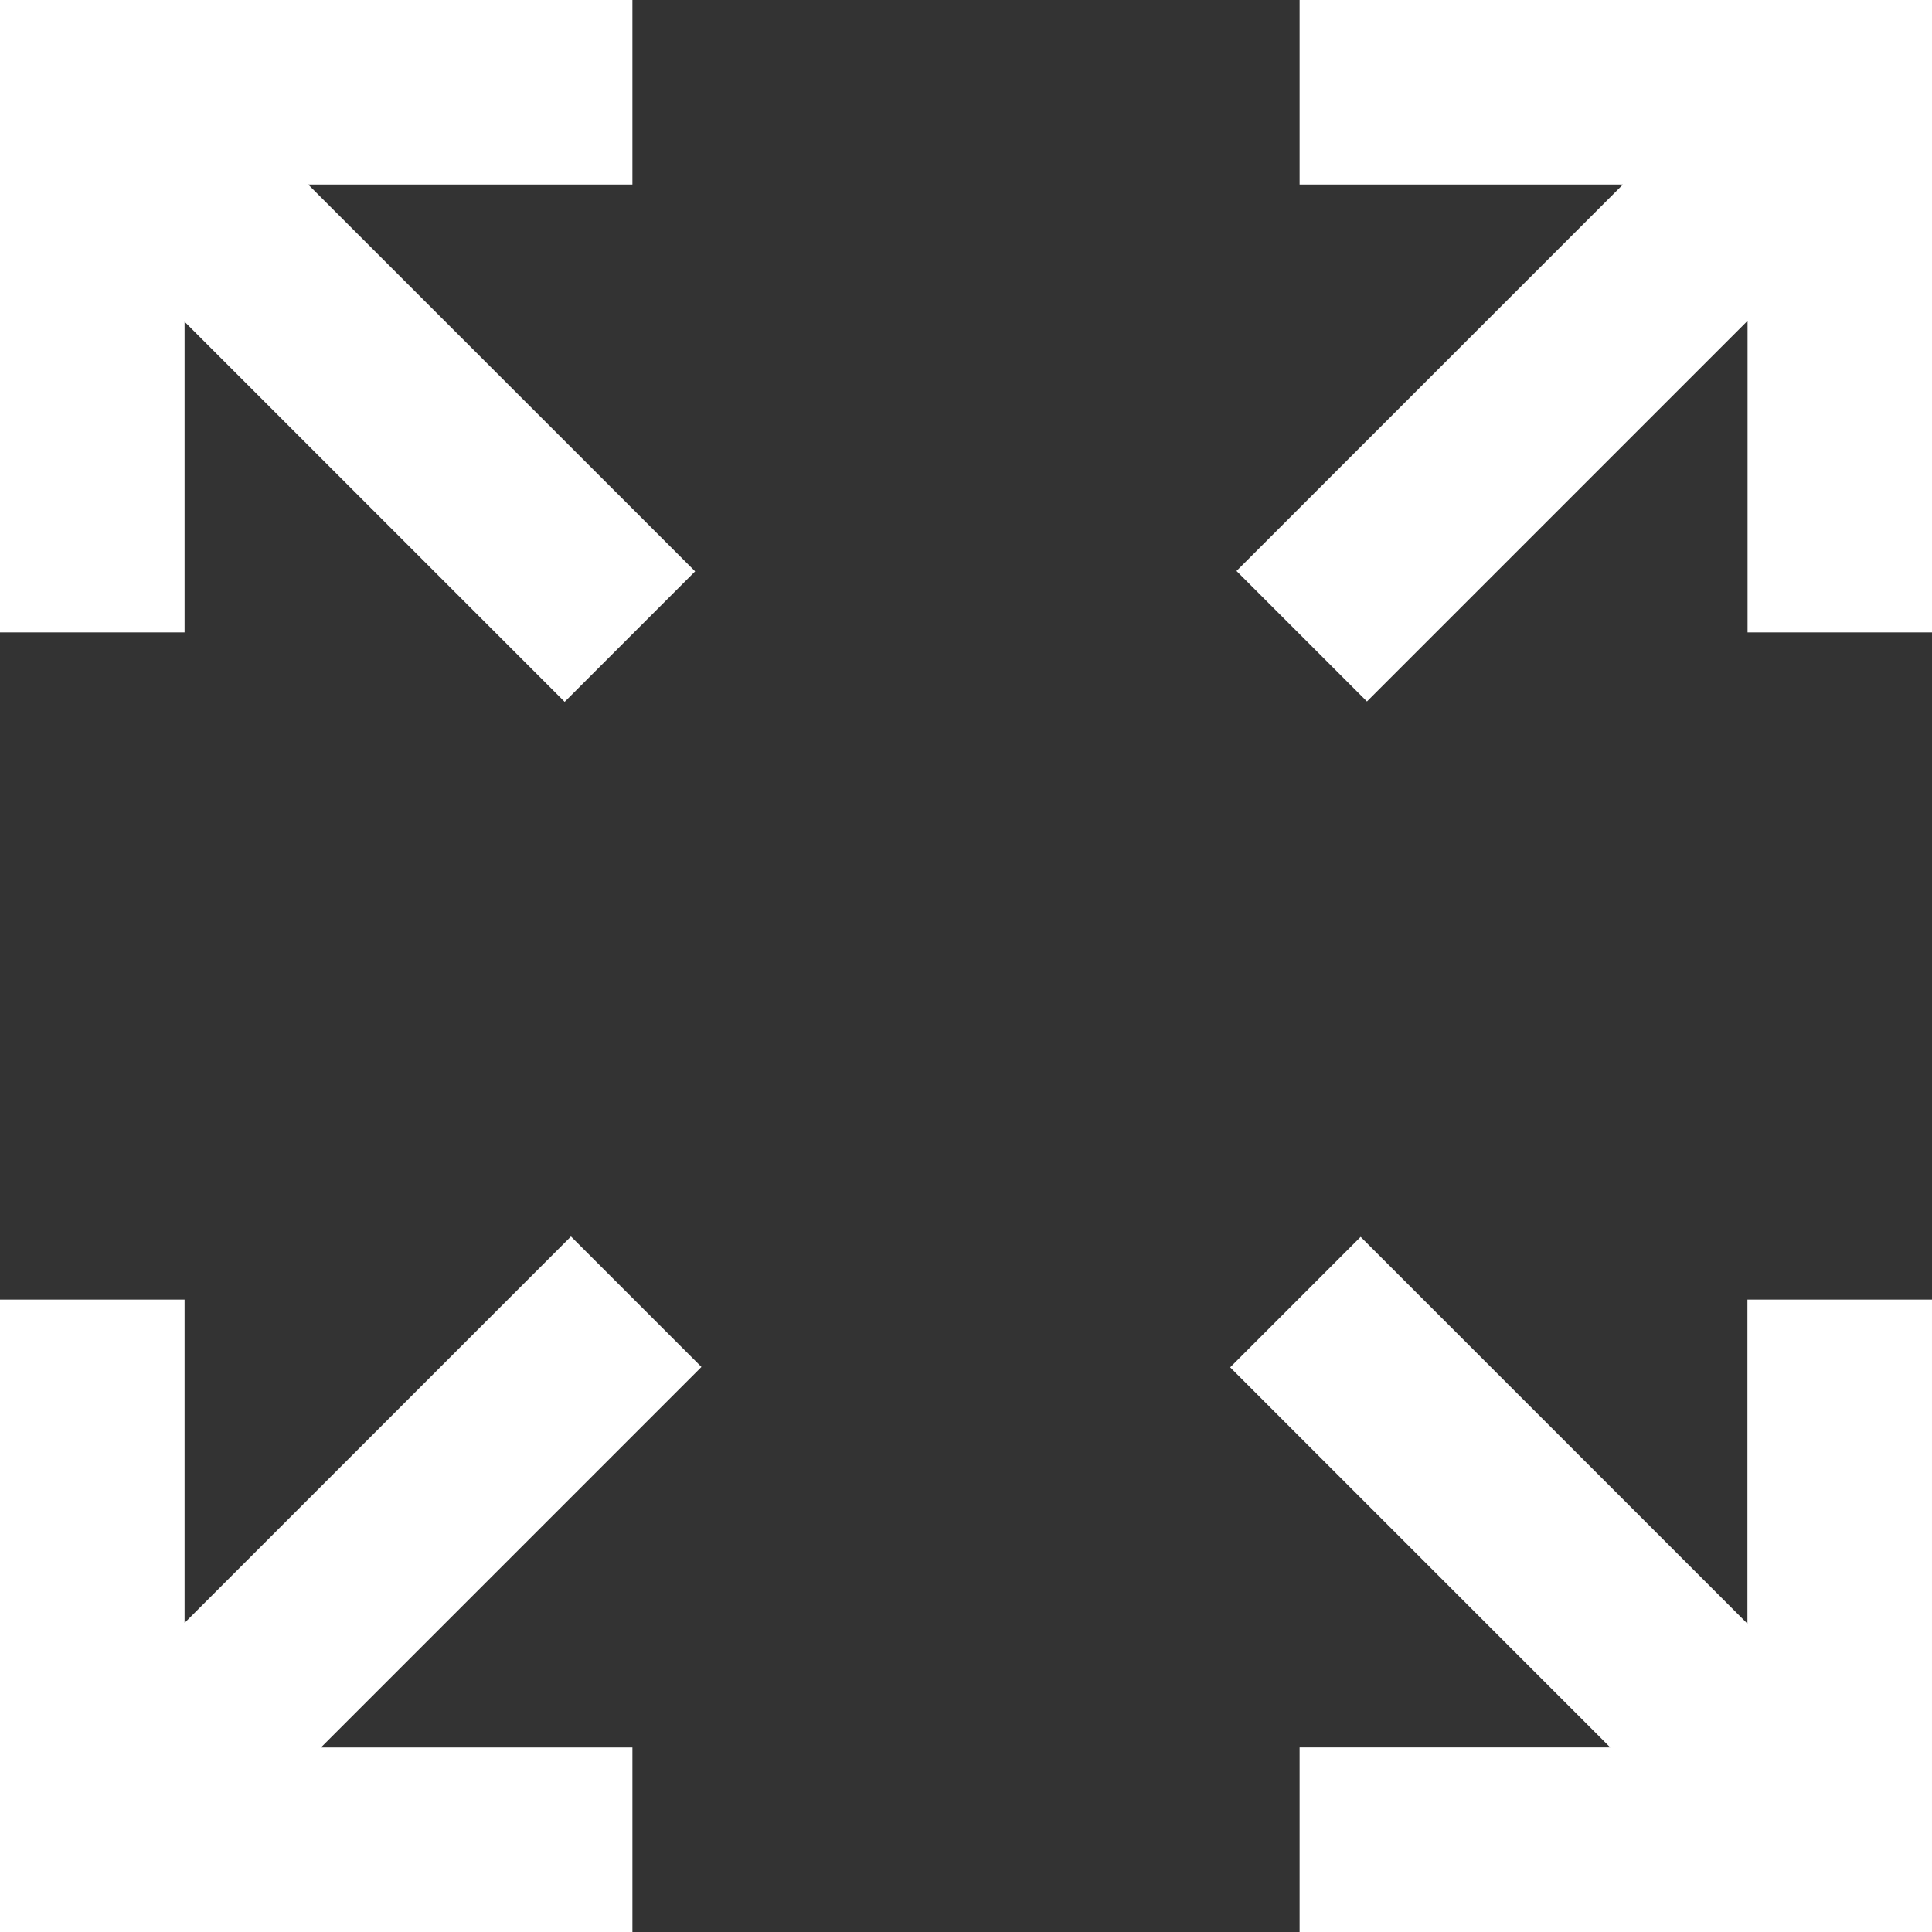 <?xml version="1.0" encoding="UTF-8"?>
<svg id="_圖層_1" data-name="圖層 1" xmlns="http://www.w3.org/2000/svg" viewBox="0 0 150 150">
  <rect x="0" y="0" width="150" height="150" fill="#333333" stroke="none"/>
  <defs>
    <style>
      .cls-1 {
        fill: #fff;
      }
    </style>
  </defs>
  <path class="cls-1" d="m24.91,135.67h24.19v14.33H0v-49.1h14.33v25.1l30-30,10.13,10.13-29.55,29.55ZM14.33,24.98l29.51,29.51,10.13-10.13L23.93,14.33h25.17V0H0v49.1h14.33v-24.12Zm121.35,101.09l-30.04-30.04-10.13,10.13,29.51,29.51h-24.12v14.33h49.1v-49.1h-14.33v25.17ZM100.9,0v14.33h25.1l-30,30,10.13,10.13,29.55-29.55v24.19h14.33V0h-49.1Z"/>
</svg>